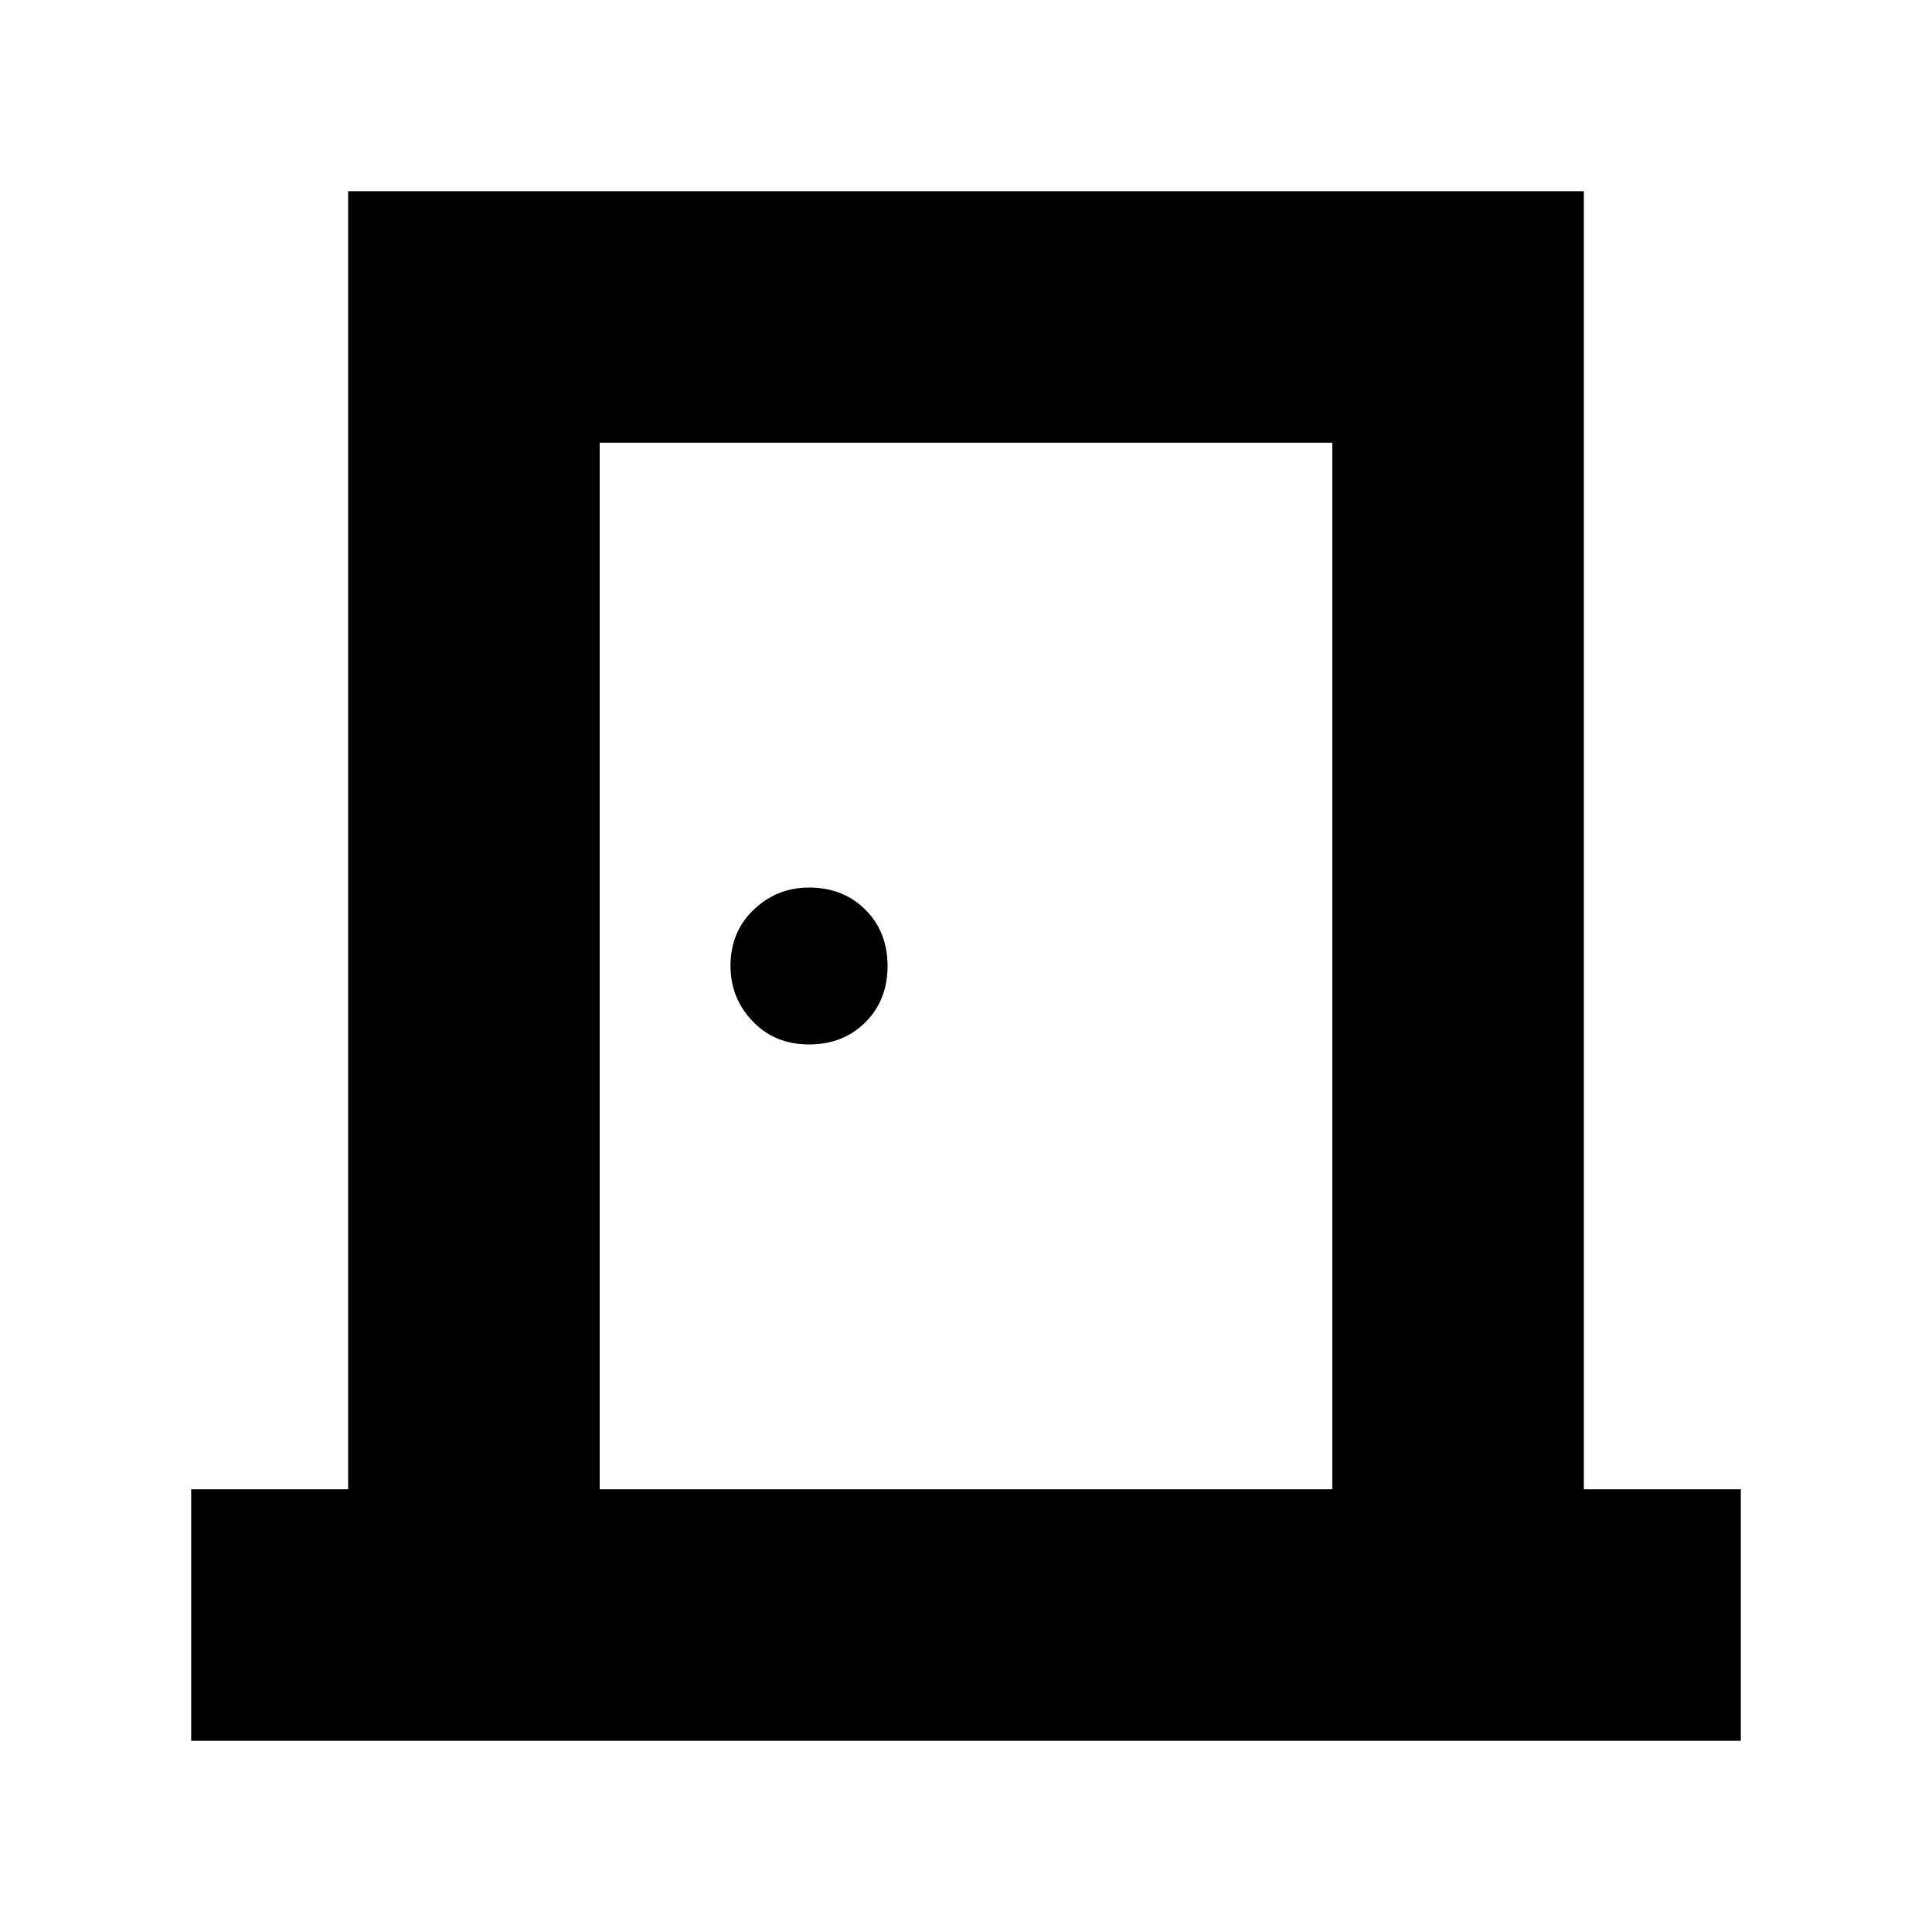 <svg xmlns="http://www.w3.org/2000/svg" height="20" width="20"><path d="M1.979 18.021v-2.604h1.625V1.979h12.792v13.438h1.625v2.604Zm4.229-2.604h7.584V4.583H6.208Zm2.167-4.605q.354 0 .583-.229.23-.229.23-.583t-.23-.583q-.229-.229-.583-.229-.333 0-.573.229-.24.229-.24.583 0 .333.23.573.229.239.583.239ZM6.208 4.583v10.834Z"/></svg>